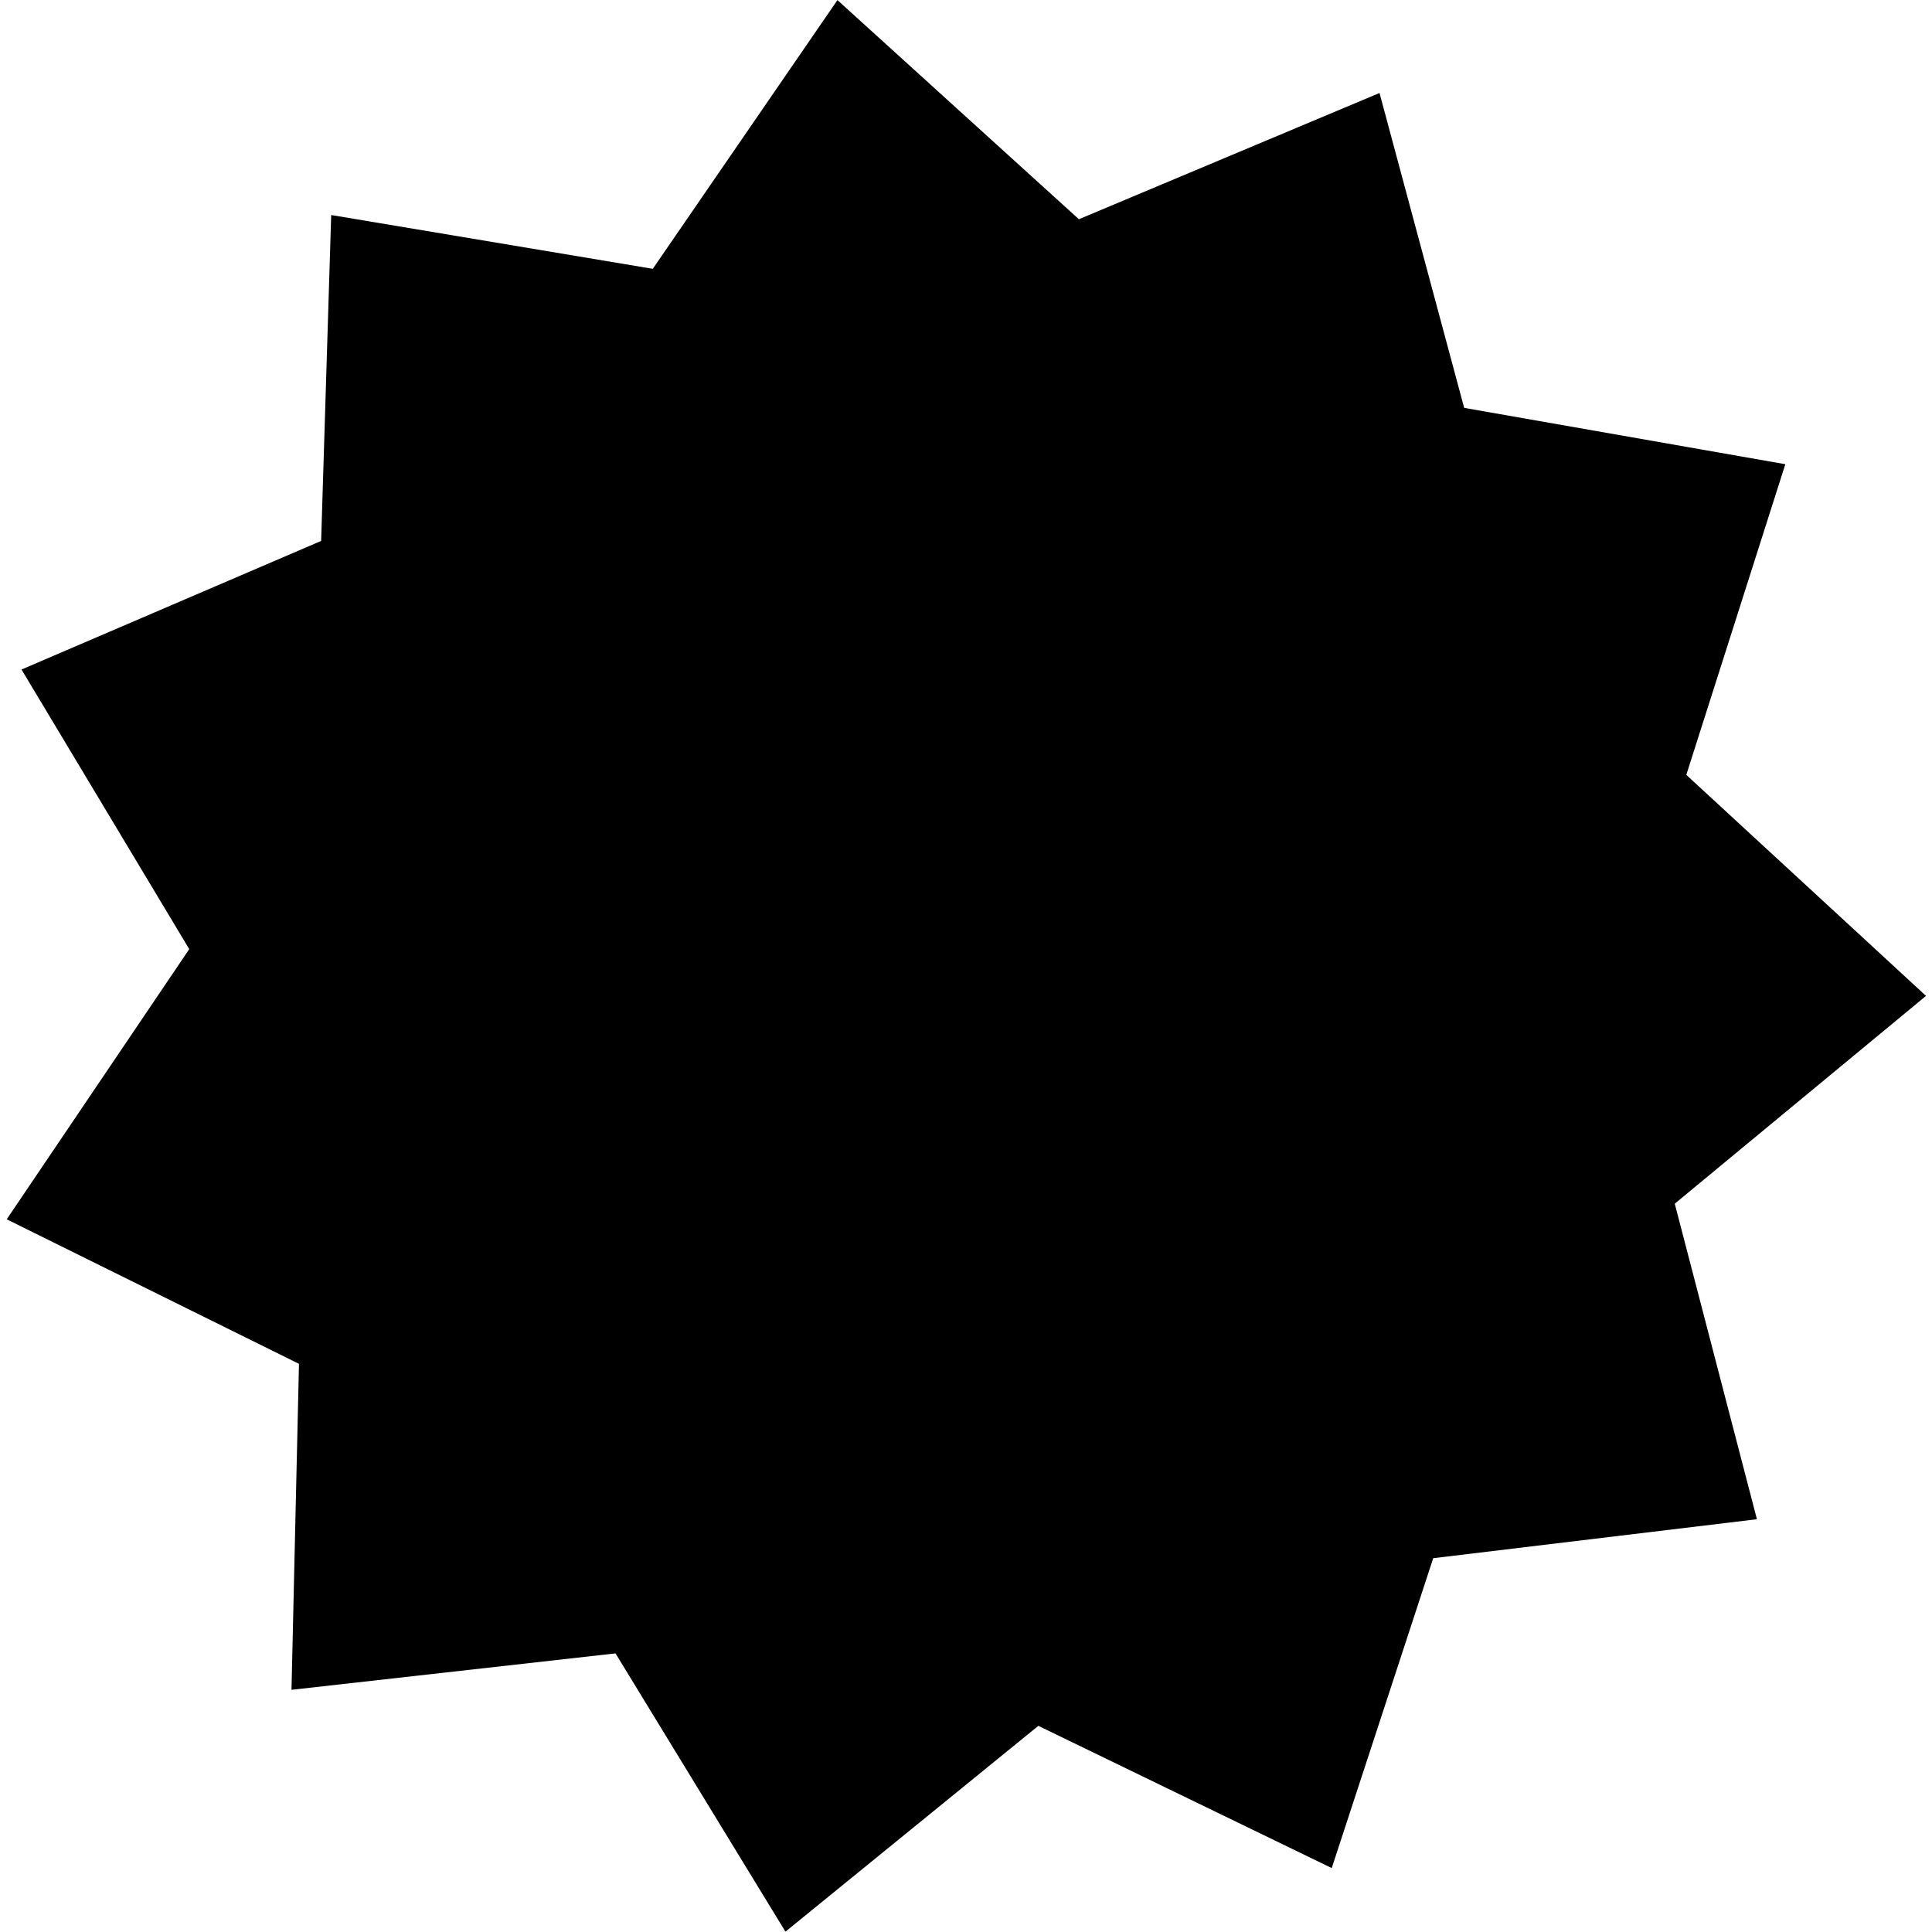 <?xml version="1.0" encoding="UTF-8" standalone="no"?>
<!-- Created with Inkscape (http://www.inkscape.org/) -->

<svg
   xmlns:dc="http://purl.org/dc/elements/1.1/"
   xmlns:cc="http://creativecommons.org/ns#"
   xmlns:rdf="http://www.w3.org/1999/02/22-rdf-syntax-ns#"
   xmlns:svg="http://www.w3.org/2000/svg"
   xmlns="http://www.w3.org/2000/svg"
   xmlns:sodipodi="http://sodipodi.sourceforge.net/DTD/sodipodi-0.dtd"
   xmlns:inkscape="http://www.inkscape.org/namespaces/inkscape"
   width="512"
   height="512"
   id="svg2"
   version="1.1"
   inkscape:version="0.48.3.1 r9886"
   sodipodi:docname="certificate.svg">
  <defs
     id="defs4" />
  <sodipodi:namedview
     id="base"
     pagecolor="#ffffff"
     bordercolor="#666666"
     borderopacity="1.0"
     inkscape:pageopacity="0.0"
     inkscape:pageshadow="2"
     inkscape:zoom="1.4"
     inkscape:cx="67.1929"
     inkscape:cy="269.31272"
     inkscape:document-units="px"
     inkscape:current-layer="layer1"
     showgrid="false"
     inkscape:window-width="1920"
     inkscape:window-height="1025"
     inkscape:window-x="0"
     inkscape:window-y="27"
     inkscape:window-maximized="1" />
  <g
     inkscape:label="Layer 1"
     inkscape:groupmode="layer"
     id="layer1"
     transform="translate(0,-540.362)">
    <path
       transform="matrix(1.467,0,0,1.467,683.557,655.022)"
       style="fill:#000000;fill-opacity:1;stroke:none"
       inkscape:transform-center-x="1.1617339"
       inkscape:transform-center-y="-1.0432684"
       d="m -148.571,196.286 -58.479,7.041 -18.33,55.977 -53.003,-25.693 -45.684,37.181 -30.698,-50.27 -58.533,6.58 1.353,-58.886 -52.798,-26.11 32.974,-48.807 -30.301,-50.51 54.127,-23.231 1.817,-58.874 58.094,9.72 33.358,-48.545 43.617,39.585 54.308,-22.804 15.292,56.882 58.016,10.177 -17.888,56.12 43.304,39.927 -45.389,37.54 z"
       id="path3030" />
  </g>
</svg>
